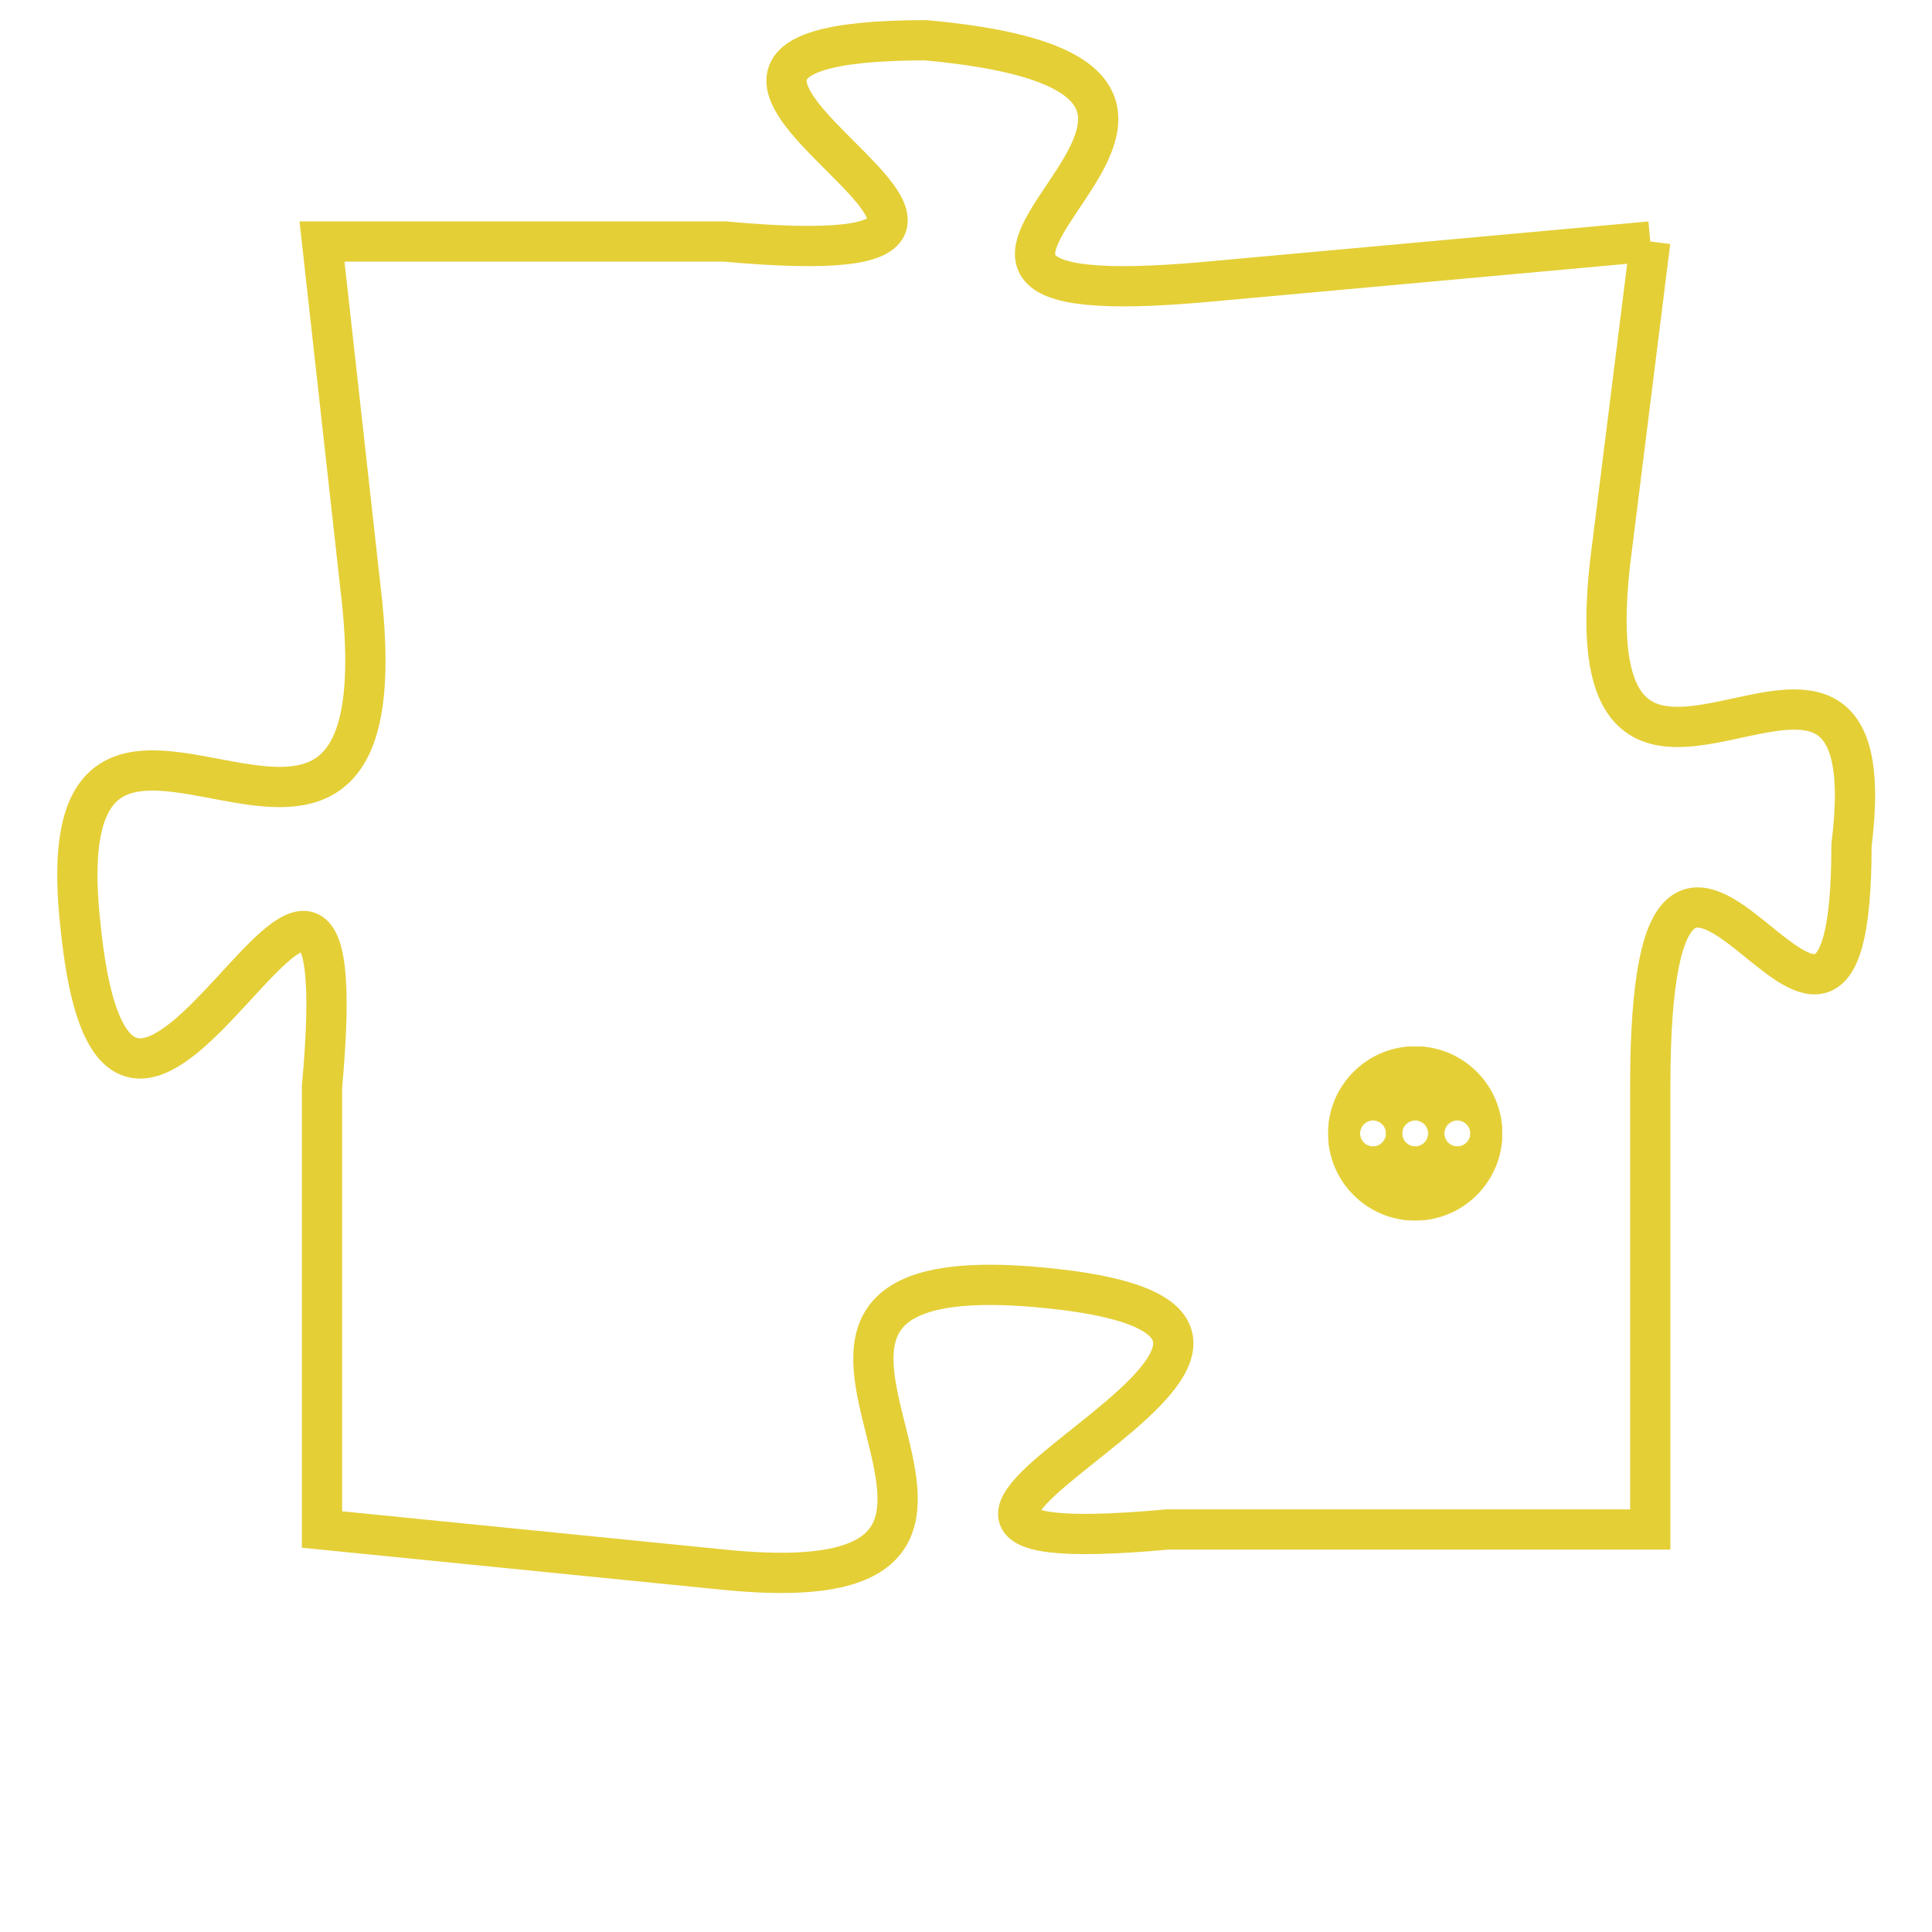 <svg version="1.1" xmlns="http://www.w3.org/2000/svg" xmlns:xlink="http://www.w3.org/1999/xlink" fill="transparent" x="0" y="0" width="350" height="350" preserveAspectRatio="xMinYMin slice"><style type="text/css">.links{fill:transparent;stroke: #E4CF37;}.links:hover{fill:#63D272; opacity:0.4;}</style><defs><g id="allt"><path id="t4974" d="M1155,1216 L1144,1217 C1133,1218 1148,1212 1137,1211 C1127,1211 1143,1217 1132,1216 L1122,1216 1122,1216 L1123,1225 C1124,1235 1115,1224 1116,1233 C1117,1243 1123,1226 1122,1237 L1122,1248 1122,1248 L1132,1249 C1142,1250 1130,1241 1140,1242 C1150,1243 1132,1249 1143,1248 L1155,1248 1155,1248 L1155,1237 C1155,1226 1160,1240 1160,1231 C1161,1223 1153,1233 1154,1224 L1155,1216"/></g><clipPath id="c" clipRule="evenodd" fill="transparent"><use href="#t4974"/></clipPath></defs><svg viewBox="1114 1210 48 41" preserveAspectRatio="xMinYMin meet"><svg width="4380" height="2430"><g><image crossorigin="anonymous" x="0" y="0" href="https://nftpuzzle.license-token.com/assets/completepuzzle.svg" width="100%" height="100%" /><g class="links"><use href="#t4974"/></g></g></svg><svg x="1147" y="1236" height="9%" width="9%" viewBox="0 0 330 330"><g><a xlink:href="https://nftpuzzle.license-token.com/" class="links"><title>See the most innovative NFT based token software licensing project</title><path fill="#E4CF37" id="more" d="M165,0C74.019,0,0,74.019,0,165s74.019,165,165,165s165-74.019,165-165S255.981,0,165,0z M85,190 c-13.785,0-25-11.215-25-25s11.215-25,25-25s25,11.215,25,25S98.785,190,85,190z M165,190c-13.785,0-25-11.215-25-25 s11.215-25,25-25s25,11.215,25,25S178.785,190,165,190z M245,190c-13.785,0-25-11.215-25-25s11.215-25,25-25 c13.785,0,25,11.215,25,25S258.785,190,245,190z"></path></a></g></svg></svg></svg>